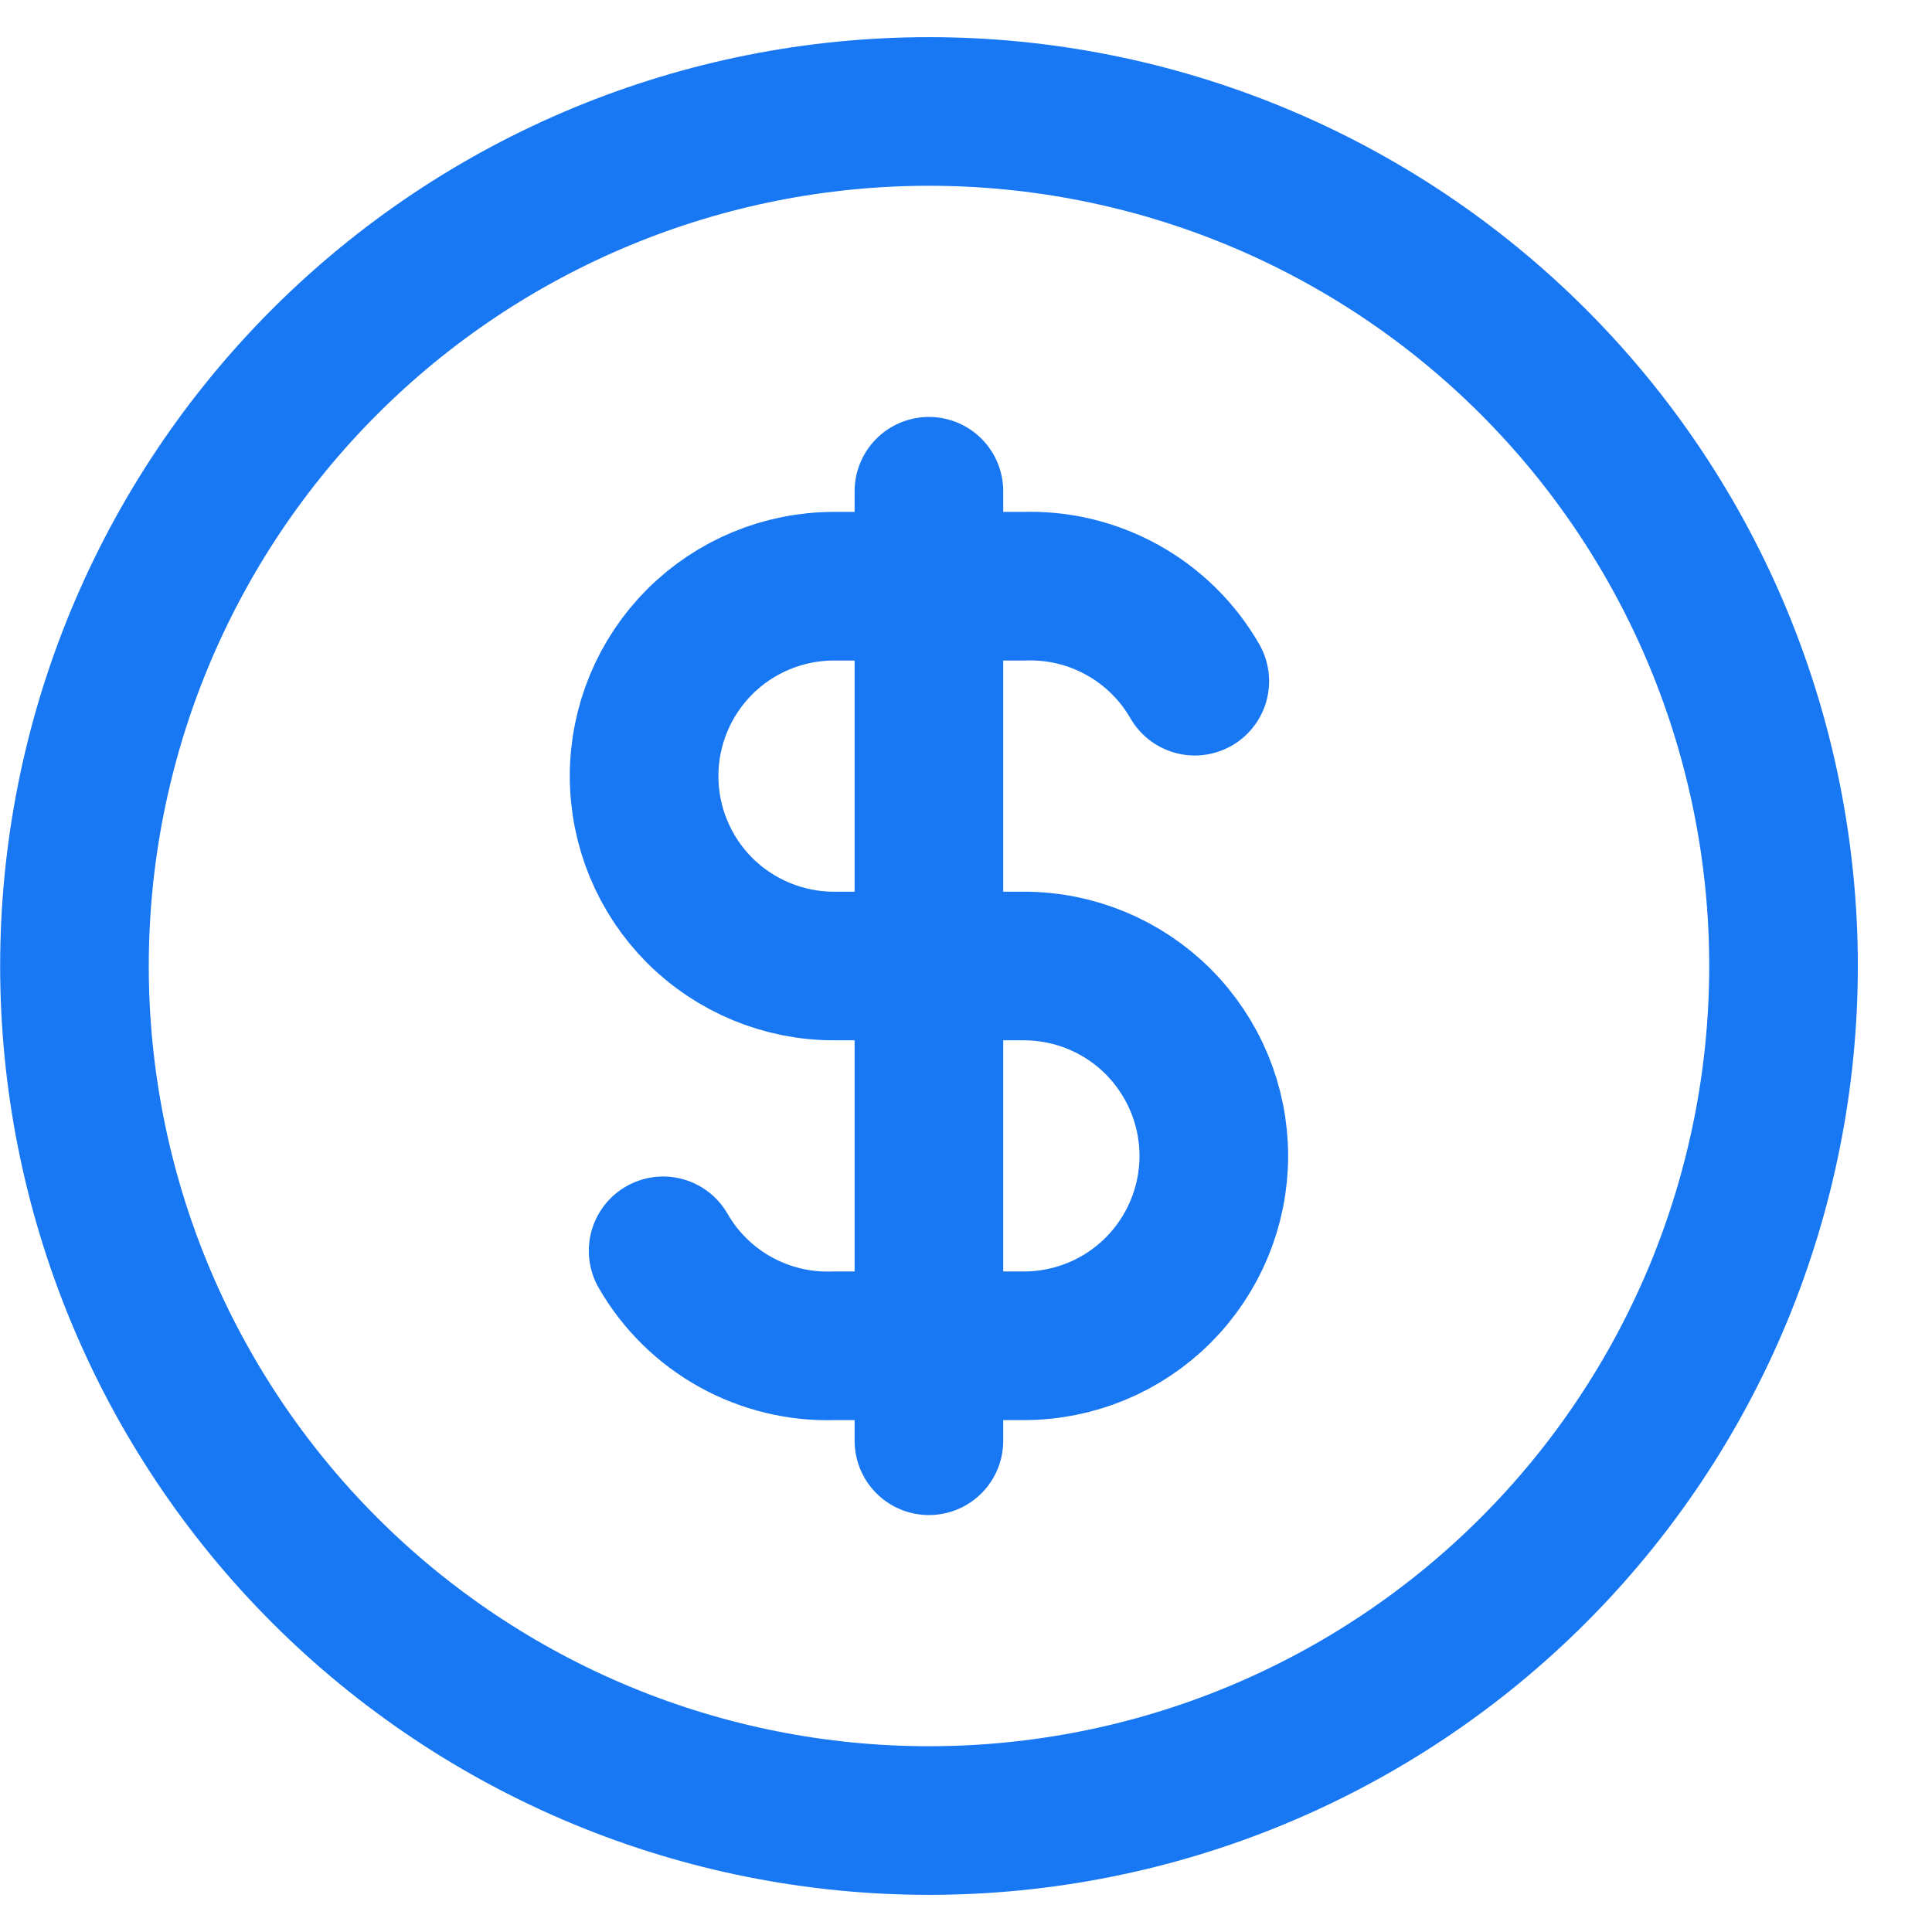 <svg width="26" height="26" viewBox="0 0 26 26" fill="none" xmlns="http://www.w3.org/2000/svg">
<path d="M1.002 13C1.002 14.51 1.299 16.006 1.877 17.401C2.455 18.796 3.302 20.064 4.37 21.132C5.438 22.2 6.706 23.047 8.101 23.625C9.496 24.203 10.992 24.5 12.502 24.5C14.012 24.5 15.508 24.203 16.903 23.625C18.298 23.047 19.566 22.2 20.634 21.132C21.702 20.064 22.549 18.796 23.127 17.401C23.704 16.006 24.002 14.51 24.002 13C24.002 11.49 23.704 9.994 23.127 8.599C22.549 7.204 21.702 5.936 20.634 4.868C19.566 3.8 18.298 2.953 16.903 2.375C15.508 1.797 14.012 1.5 12.502 1.5C10.992 1.5 9.496 1.797 8.101 2.375C6.706 2.953 5.438 3.8 4.37 4.868C3.302 5.936 2.455 7.204 1.877 8.599C1.299 9.994 1.002 11.49 1.002 13Z" stroke="#1877F2" stroke-width="2" stroke-linecap="round" stroke-linejoin="round"/>
<path d="M16.079 9.167C15.848 8.765 15.511 8.434 15.106 8.209C14.701 7.984 14.242 7.873 13.779 7.889H11.223C10.546 7.889 9.896 8.158 9.416 8.637C8.937 9.117 8.668 9.767 8.668 10.444C8.668 11.122 8.937 11.772 9.416 12.252C9.896 12.731 10.546 13 11.223 13H13.779C14.457 13 15.107 13.269 15.586 13.748C16.065 14.228 16.335 14.878 16.335 15.556C16.335 16.233 16.065 16.883 15.586 17.363C15.107 17.842 14.457 18.111 13.779 18.111H11.223C10.76 18.127 10.302 18.016 9.896 17.791C9.491 17.566 9.155 17.235 8.924 16.833M12.501 6.611V19.389" stroke="#1877F2" stroke-width="2" stroke-linecap="round" stroke-linejoin="round"/>
</svg>
